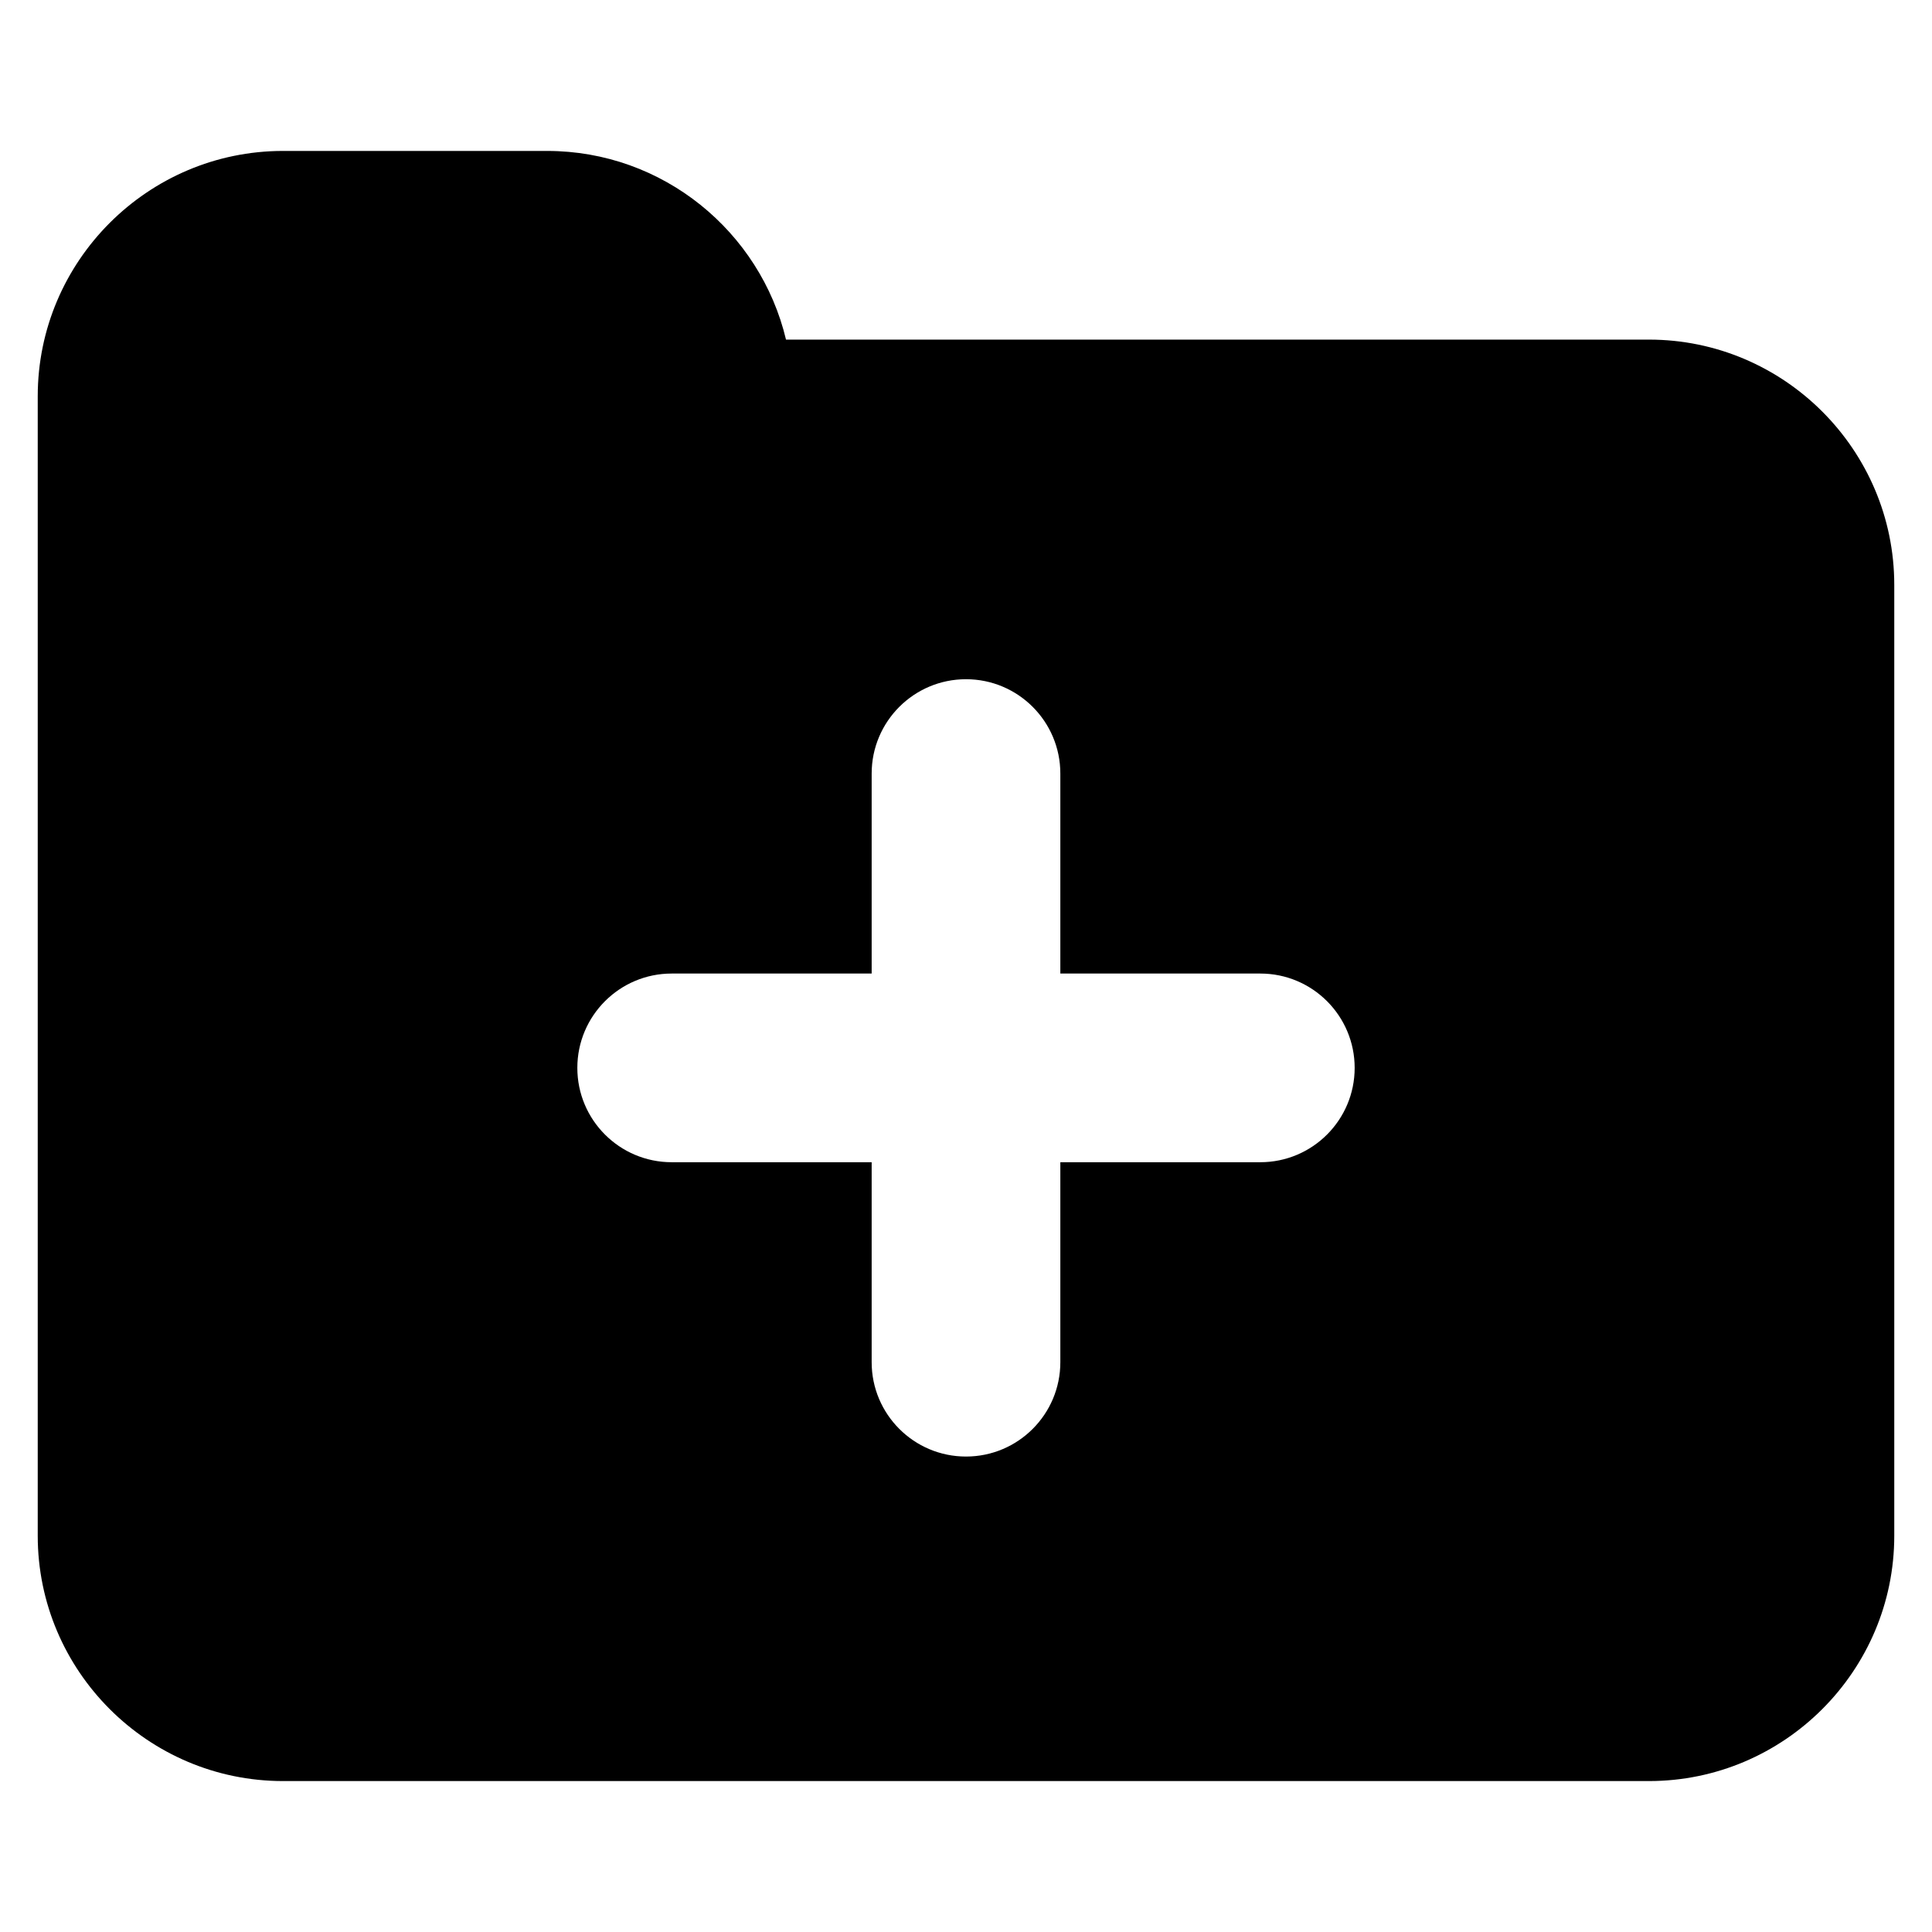 <?xml version="1.0" encoding="utf-8"?>
<!-- Generator: Adobe Illustrator 24.0.1, SVG Export Plug-In . SVG Version: 6.00 Build 0)  -->
<svg version="1.1" id="Capa_1" xmlns="http://www.w3.org/2000/svg" xmlns:xlink="http://www.w3.org/1999/xlink" x="0px" y="0px"
	 viewBox="0 0 512 512" style="enable-background:new 0 0 512 512;" xml:space="preserve">
<path d="M437,90H208.3c-6.8-28.6-32.6-50-63.3-50H75c-35.8,0-65,29.2-65,65v302c0,35.8,29.2,65,65,65h362c35.8,0,65-29.2,65-65V155
	C502,119.2,472.8,90,437,90z M334,308h-53v53c0,13.8-11.2,25-25,25s-25-11.2-25-25v-53h-53c-13.8,0-25-11.2-25-25s11.2-25,25-25h53
	v-53c0-13.8,11.2-25,25-25s25,11.2,25,25v53h53c13.8,0,25,11.2,25,25S347.8,308,334,308z"/>
</svg>
